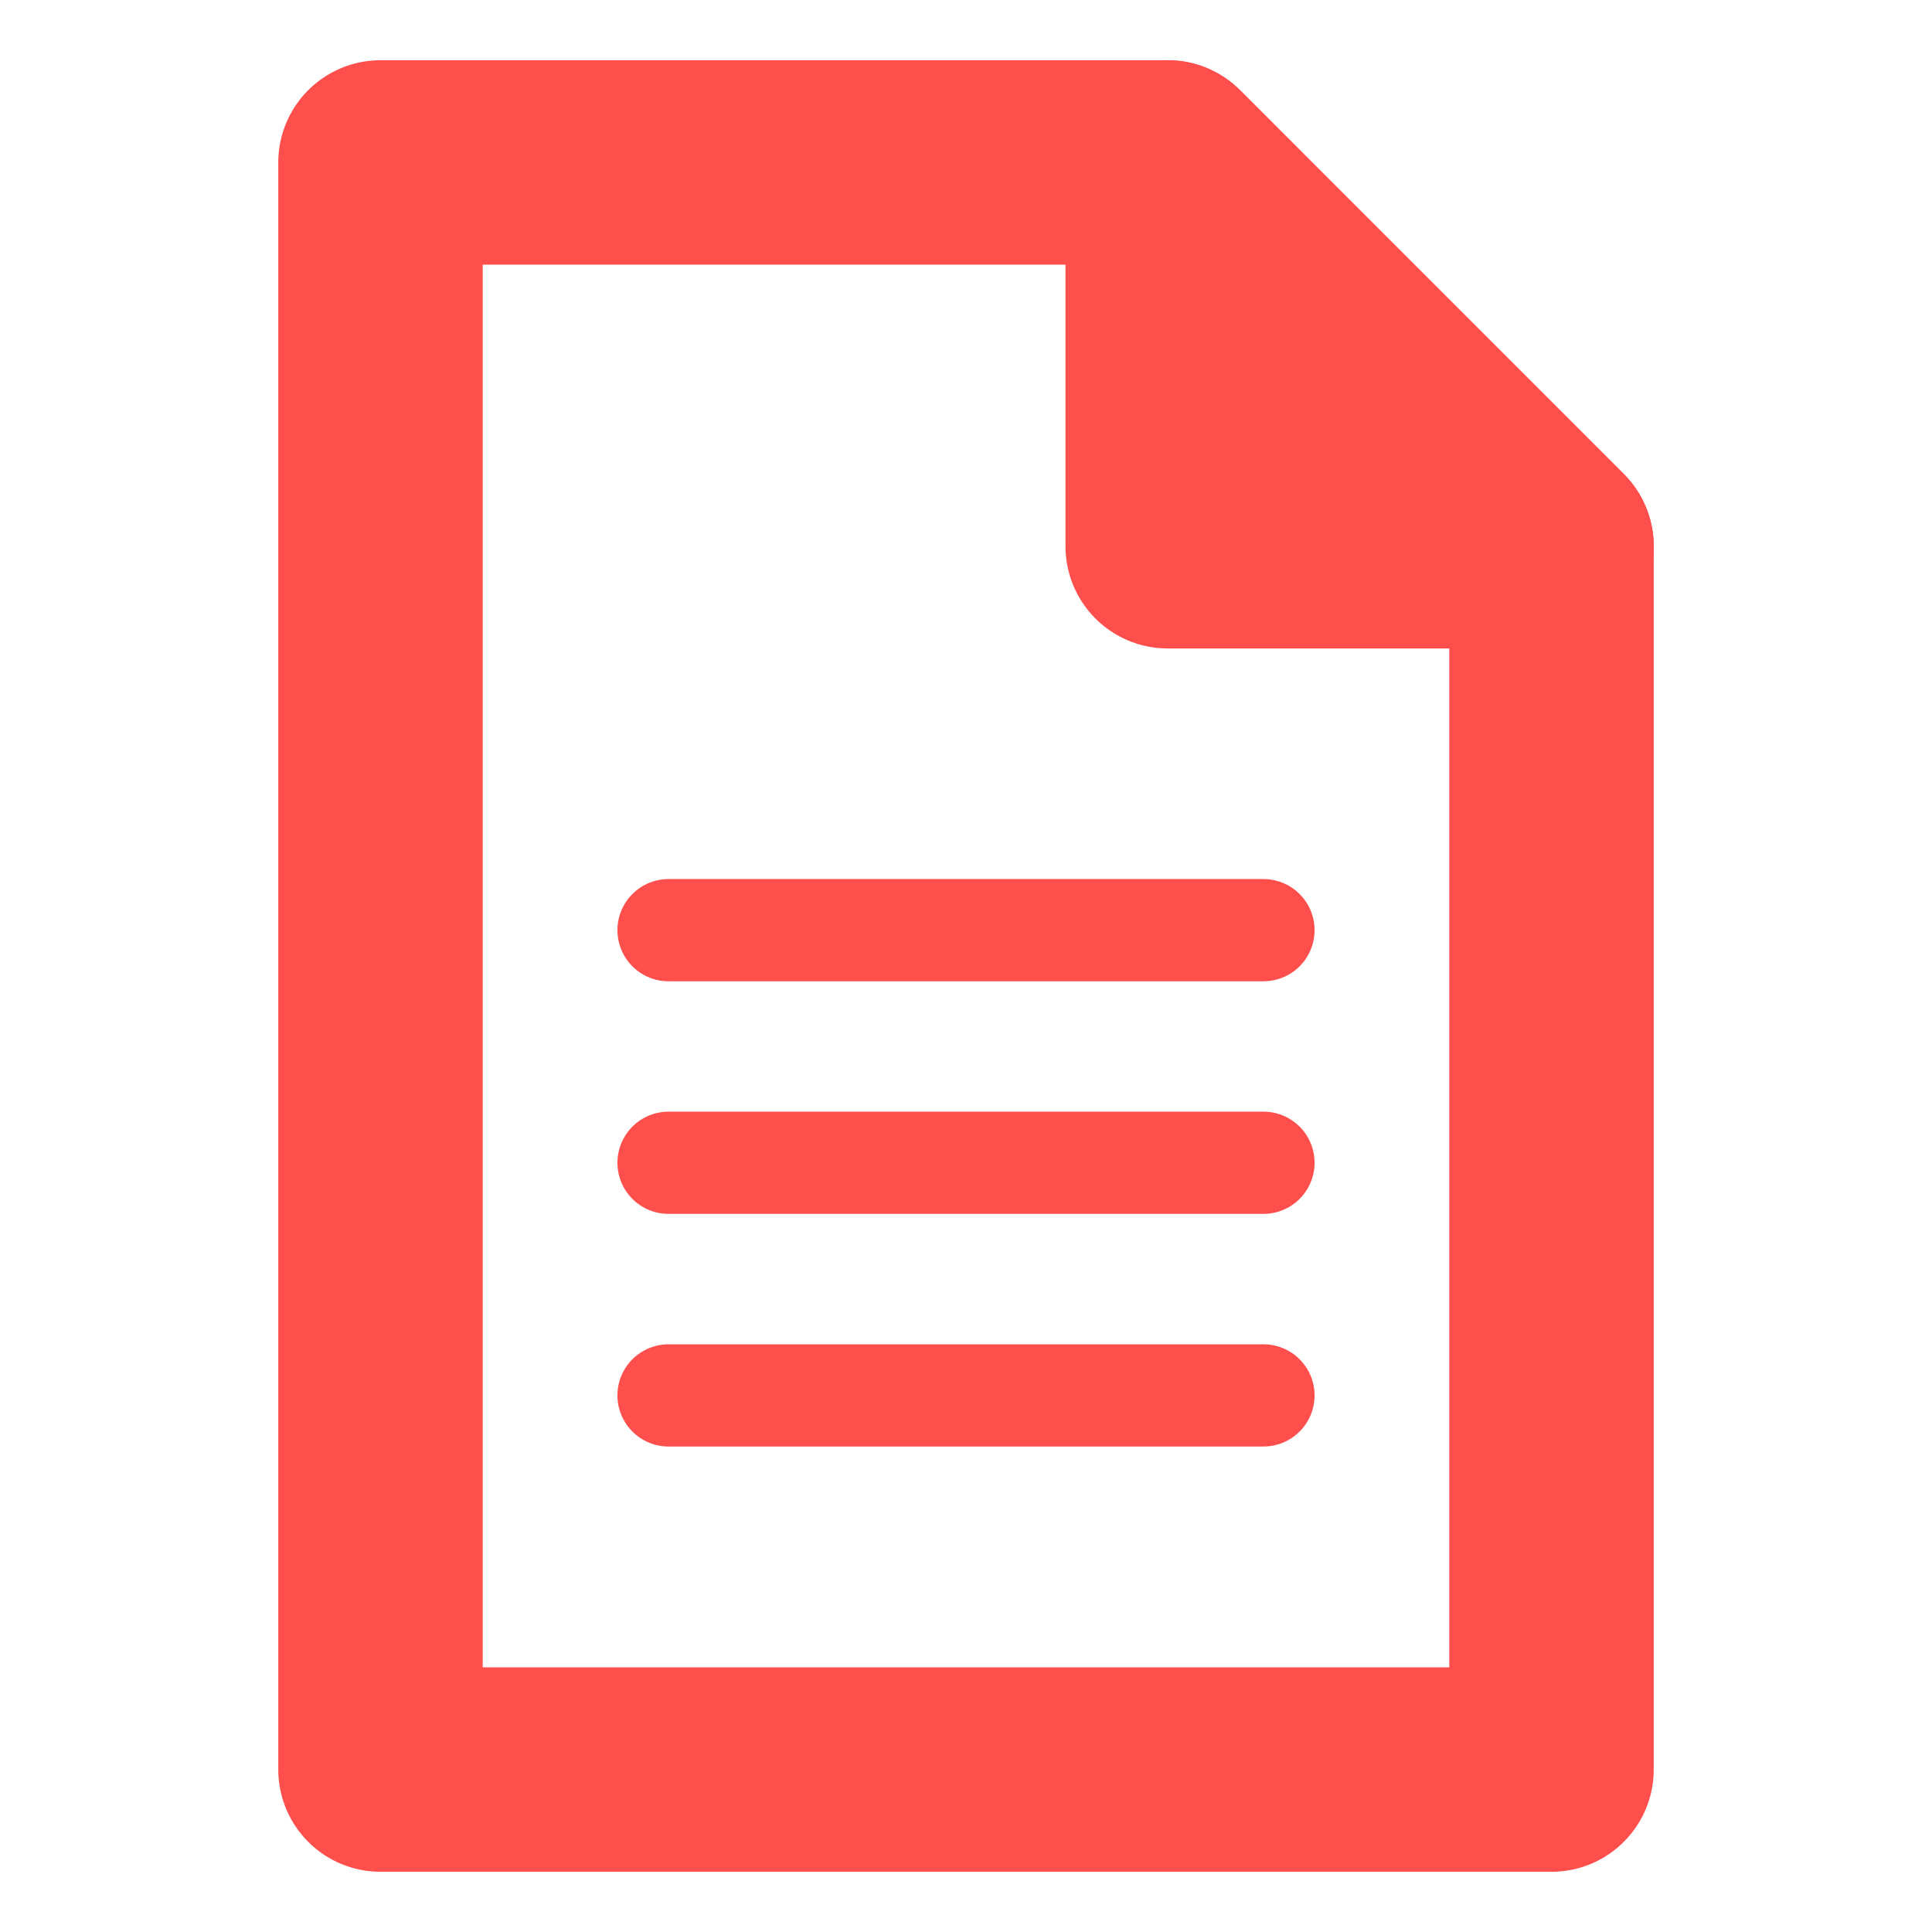 <?xml version="1.0" encoding="UTF-8" standalone="no"?>
<svg
   xmlns:dc="http://purl.org/dc/elements/1.1/"
   xmlns:cc="http://creativecommons.org/ns#"
   xmlns:rdf="http://www.w3.org/1999/02/22-rdf-syntax-ns#"
   xmlns:svg="http://www.w3.org/2000/svg"
   xmlns="http://www.w3.org/2000/svg"
   xmlns:sodipodi="http://sodipodi.sourceforge.net/DTD/sodipodi-0.dtd"
   xmlns:inkscape="http://www.inkscape.org/namespaces/inkscape"
   sodipodi:docname="doc.svg"
   inkscape:version="1.0 (4035a4fb49, 2020-05-01)"
   id="svg3000"
   version="1.1"
   viewBox="0 0 39.687 39.688"
   height="150"
   width="150">
  <defs
     id="defs2994" />
  <sodipodi:namedview
     inkscape:window-maximized="1"
     inkscape:window-y="46"
     inkscape:window-x="0"
     inkscape:window-height="1034"
     inkscape:window-width="1920"
     units="px"
     showgrid="false"
     inkscape:document-rotation="0"
     inkscape:current-layer="layer1"
     inkscape:document-units="mm"
     inkscape:cy="-26.69716"
     inkscape:cx="5.2734783"
     inkscape:zoom="1.979899"
     inkscape:pageshadow="2"
     inkscape:pageopacity="0.0"
     borderopacity="1.0"
     bordercolor="#666666"
     pagecolor="#ffffff"
     id="base" />
  <g
     id="layer1"
     inkscape:groupmode="layer"
     inkscape:label="Calque 1">
    <rect
       y="-4.3532886e-15"
       x="-7.0755034e-15"
       height="39.688"
       width="39.688"
       id="rect3563"
       style="fill:none;stroke-width:5;stroke-linecap:round;stroke-linejoin:round;paint-order:stroke fill markers" />
    <path
       d="M 7.816,3.337 V 36.351 H 31.871 V 11.222 L 23.987,3.337 Z"
       style="fill:none;stroke:#ff4f4d;stroke-width:4.2;stroke-linecap:round;stroke-linejoin:round;stroke-miterlimit:4;stroke-dasharray:none;paint-order:stroke fill markers;stroke-opacity:1"
       id="rect3567" />
    <path
       d="M 23.987,3.337 V 11.221 h 7.884 z"
       style="fill:none;stroke:#ff4f4d;stroke-width:4.2;stroke-linecap:round;stroke-linejoin:round;stroke-miterlimit:4;stroke-dasharray:none;paint-order:stroke fill markers;stroke-opacity:1"
       id="rect3569" />
    <path
       id="path4207"
       d="M 13.733,19.108 H 25.954"
       style="fill:#008000;stroke:#ff4f4d;stroke-width:2.1;stroke-linecap:round;stroke-linejoin:round;stroke-miterlimit:4;stroke-dasharray:none;stroke-opacity:1" />
    <path
       style="fill:#ff4f4d;stroke:#ff4f4d;stroke-width:2.1;stroke-linecap:round;stroke-linejoin:round;stroke-miterlimit:4;stroke-dasharray:none;stroke-opacity:1;fill-opacity:1"
       d="M 13.733,23.886 H 25.954"
       id="path4219" />
    <path
       id="path4227"
       d="M 13.733,28.665 H 25.954"
       style="fill:#008000;stroke:#ff4f4d;stroke-width:2.1;stroke-linecap:round;stroke-linejoin:round;stroke-miterlimit:4;stroke-dasharray:none;stroke-opacity:1" />
    <path
       id="path4239"
       d="m 25.18,9.584 0.035,-2.453 3.232,0.577 0.899,2.335 z"
       style="fill:#ff4f4d;stroke:none;stroke-width:0.265px;stroke-linecap:butt;stroke-linejoin:miter;stroke-opacity:1;fill-opacity:1" />
  </g>
</svg>
